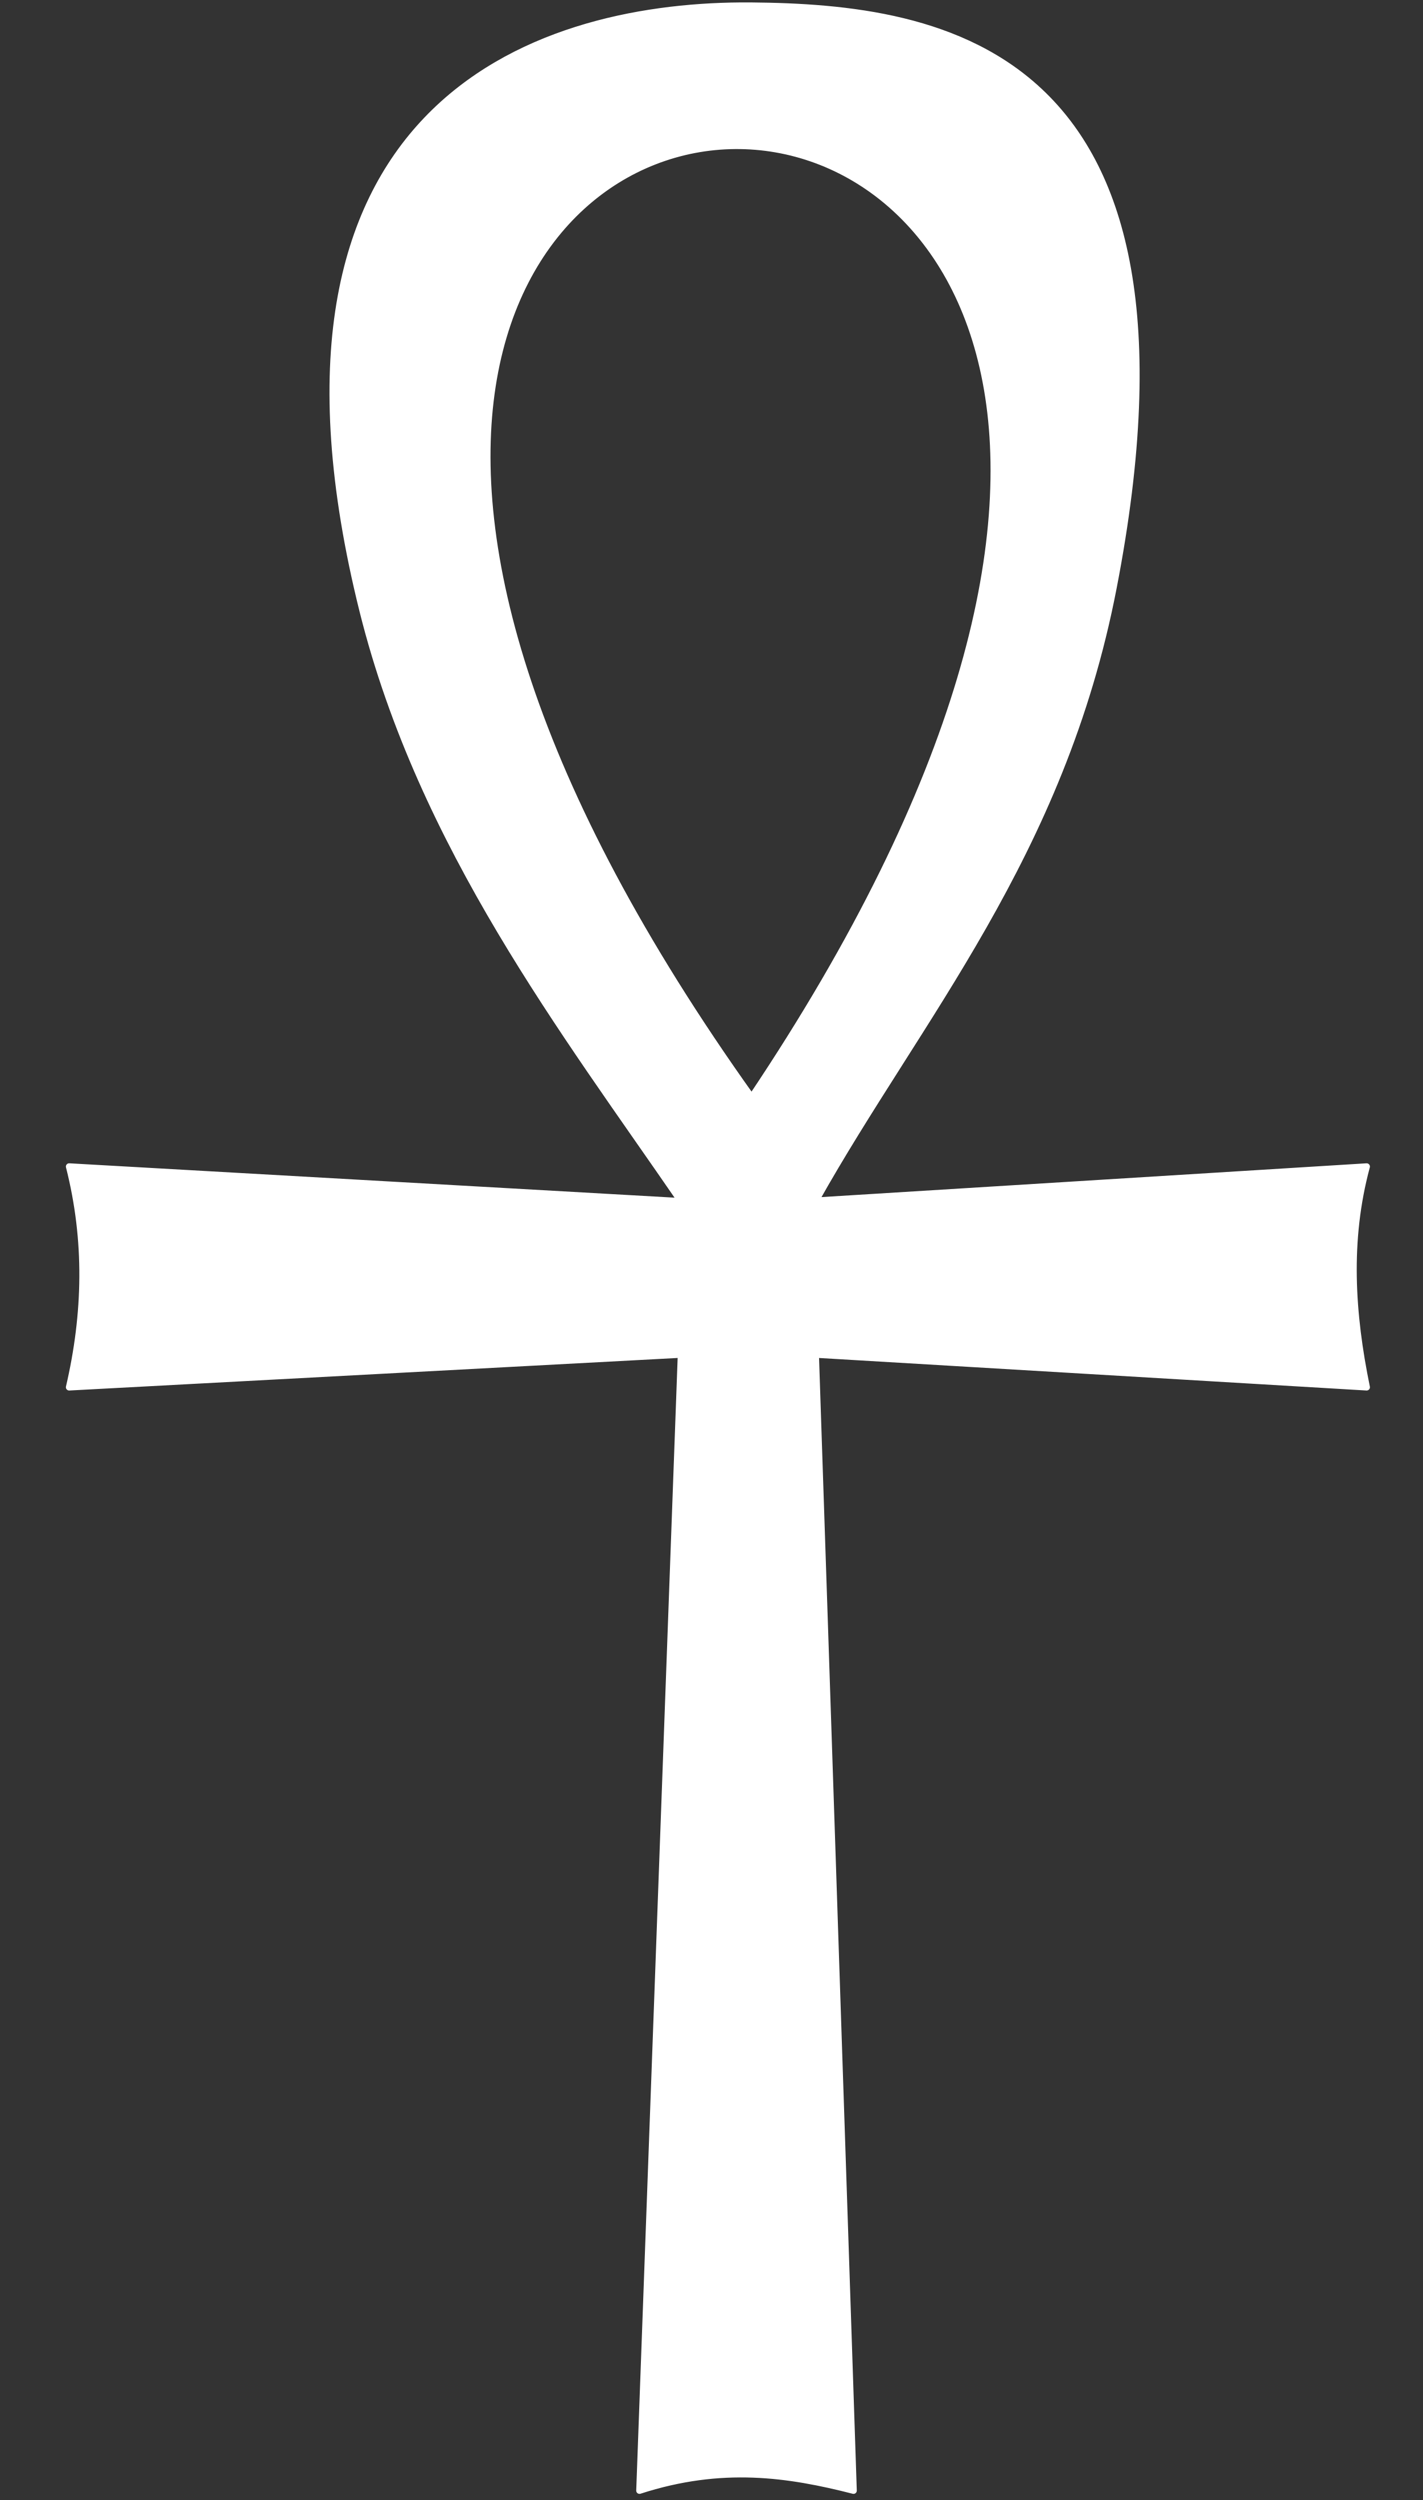 <svg xmlns="http://www.w3.org/2000/svg" viewBox="0 0 500 878"><rect x="0" y="0" width="500" height="878" fill="#333333" stroke="none"/><path d="M260.3 2c-73 .5-177 35.5-132.8 212.7 20.7 82.7 71 147.8 111.8 207.2l-215-12.2c6.6 26 6 51.7 0 77.5l215-11.5-14.6 399c29-9.4 52.5-5.8 75.2 0l-13.3-399 193.6 11.5c-5.3-25.8-7-51.6 0-77.5l-193.6 12c36-64.2 86.4-121.2 104.6-215.2C428 16.6 331 2.6 263.8 2h-3.5zm-2 49.2c77-.6 156 110.2 5.8 334.2C106 164 181.3 51.8 258.3 51.2z" fill="#fff" fill-rule="evenodd" stroke="#fff" stroke-width="2.3" stroke-linecap="round" stroke-linejoin="round"/></svg>
